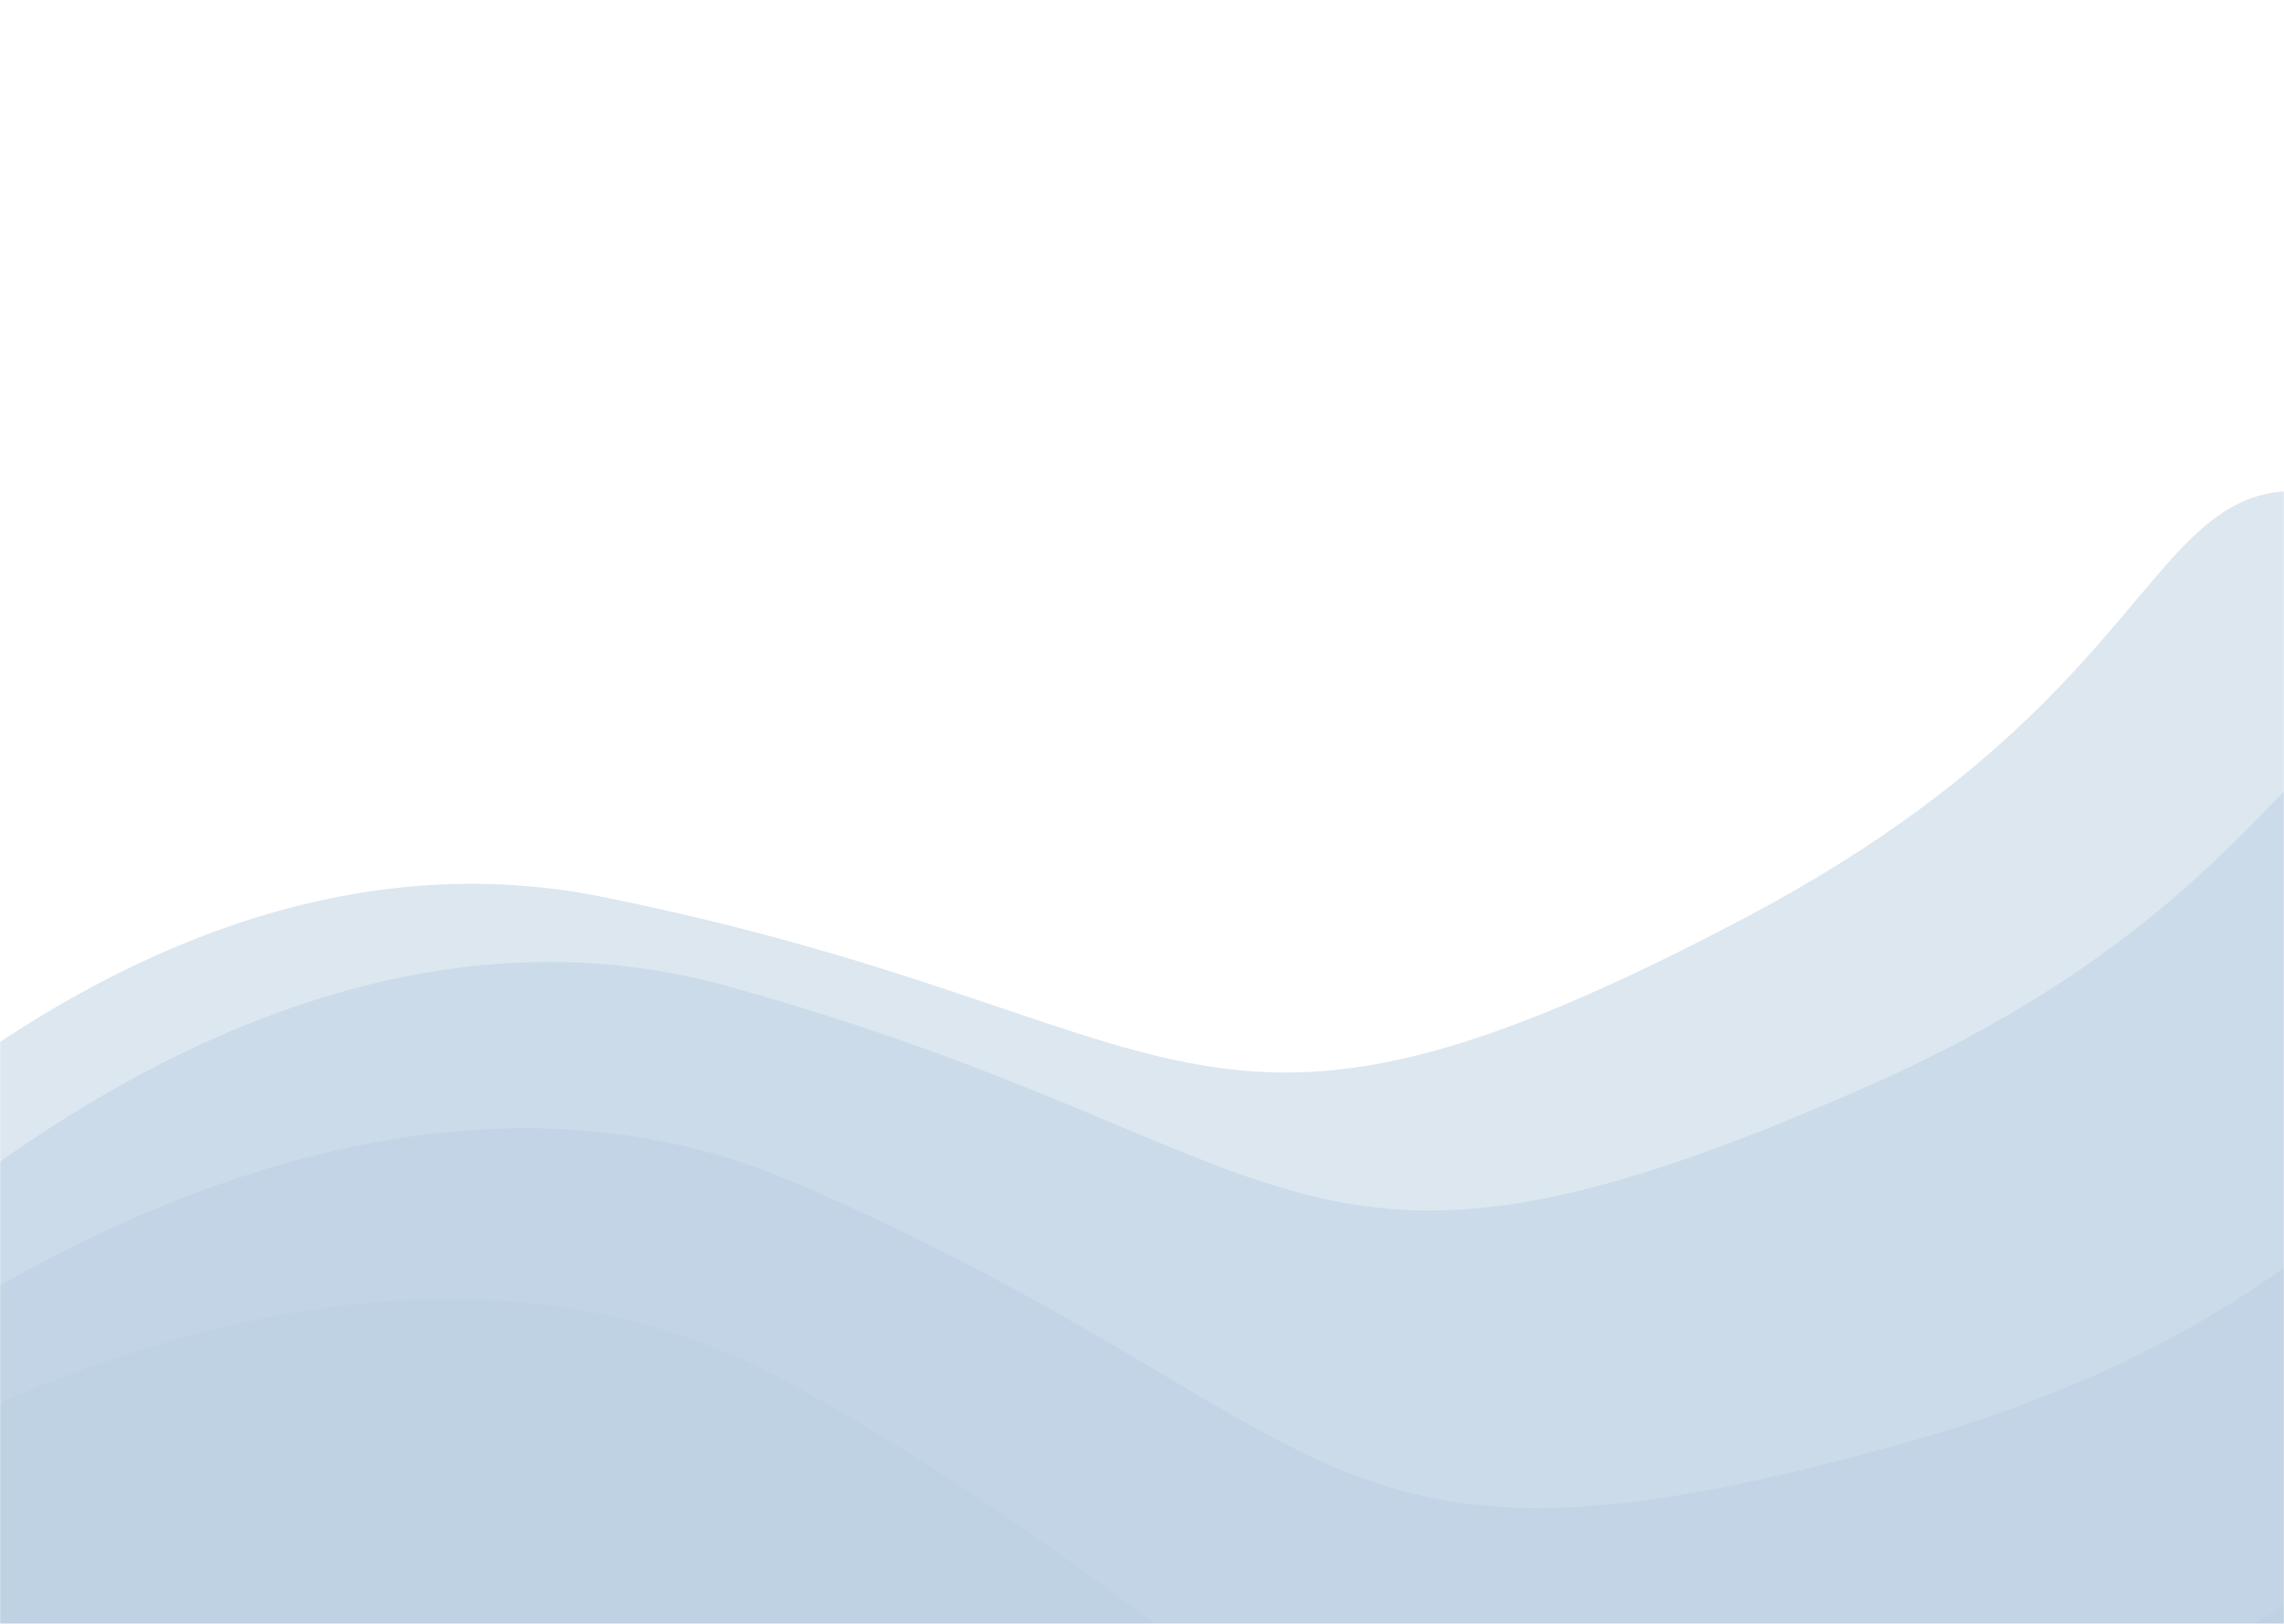 <svg width="1440" height="1024" viewBox="0 0 1440 1024" fill="none" xmlns="http://www.w3.org/2000/svg">
<mask id="mask0" mask-type="alpha" maskUnits="userSpaceOnUse" x="0" y="0" width="1440" height="1024">
<rect opacity="0.27" width="1440" height="1024" fill="#C4C4C4"/>
</mask>
<g mask="url(#mask0)">
<path opacity="0.5" d="M379.941 565.617C77.499 504.536 -188.479 797.083 -283.663 950.991L-298.347 989.83L-544.1 1111.47C-361.721 1261.81 109.795 1620.61 536.834 1853.1C1070.63 2143.7 1574.92 1964.44 1930.17 1788.02C2285.42 1611.59 1914.11 538.987 1614.06 373.75C1314 208.513 1451.2 393.559 1099.98 578.904C748.754 764.249 757.994 641.967 379.941 565.617Z" fill="#004E96"/>
<path opacity="0.5" d="M458.275 621.793C160.899 539.516 -125.066 812.558 -230.876 959.364L-248.266 997.069L-501.992 1101.06C-330.68 1263.9 114.333 1655.09 523.896 1917.13C1035.85 2244.7 1551.54 2101.48 1918.35 1950.57C2285.17 1799.66 1990.5 703.524 1702.85 517.519C1415.21 331.514 1539 525.783 1175.58 685.873C812.146 845.964 829.996 724.639 458.275 621.793Z" fill="#004E96"/>
<path opacity="0.5" d="M502.341 746.279C219.212 623.64 -101.787 854.481 -226.895 985.231L-249.335 1020.17L-515.011 1088.05C-367.883 1273.02 18.712 1722.03 388.07 2038.24C849.768 2433.5 1380.31 2363.02 1764.48 2264.33C2148.65 2165.64 2008.51 1039.27 1749.38 815.244C1490.24 591.222 1585.96 800.753 1203.87 909.008C821.785 1017.26 856.252 899.577 502.341 746.279Z" fill="#004E96"/>
<path opacity="0.5" d="M500.23 873.44C230.746 723.173 -111.677 920.845 -249.203 1038.46L-275.016 1070.99L-546.137 1112.03C-418.194 1310.76 -78.312 1796.09 257.665 2147.56C677.636 2586.9 1212.56 2569.69 1604.66 2509.81C1996.76 2449.93 1969.66 1315.2 1734.17 1066.44C1498.67 817.693 1573.01 1035.73 1182.03 1105.33C791.052 1174.94 837.086 1061.27 500.23 873.44Z" fill="#004E96"/>
</g>
</svg>
